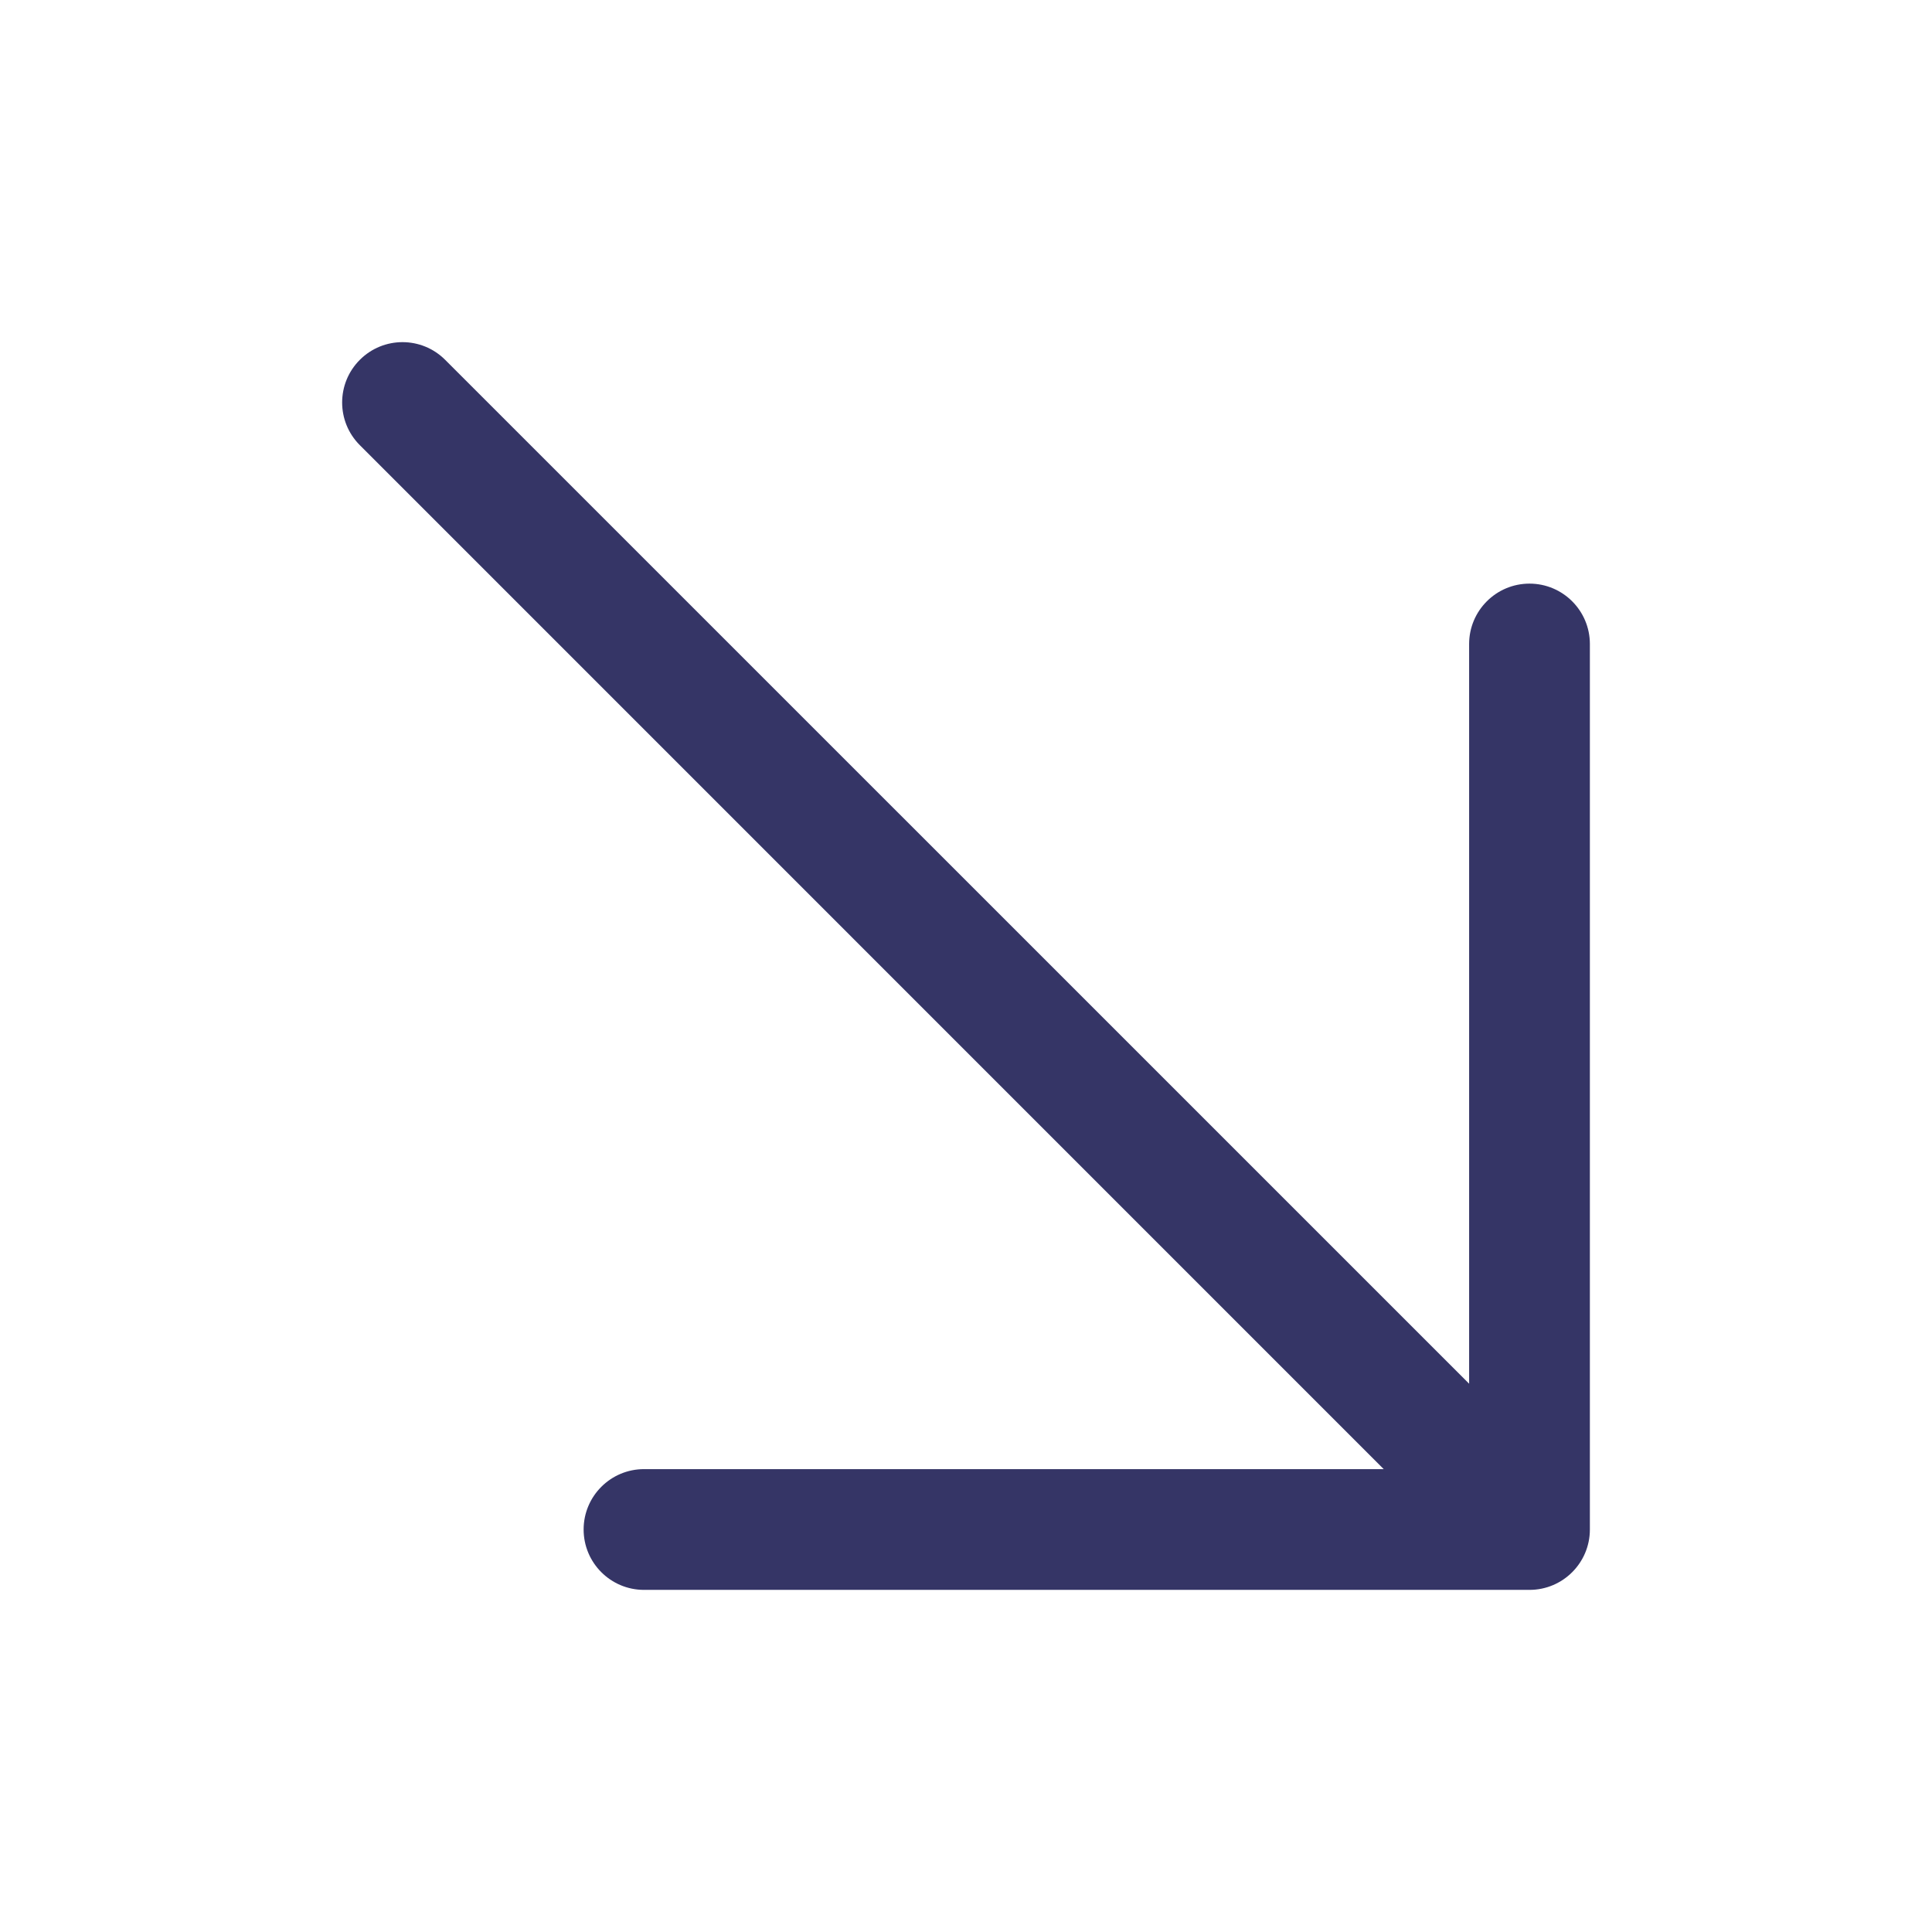 <svg width="24" height="24" viewBox="0 0 24 24" fill="none" xmlns="http://www.w3.org/2000/svg">
<path d="M19 19.75C19.414 19.75 19.75 19.414 19.75 19V8C19.75 7.586 19.414 7.25 19 7.25C18.586 7.25 18.25 7.586 18.25 8V17.189L5.53 4.47C5.237 4.177 4.763 4.177 4.47 4.47C4.177 4.763 4.177 5.237 4.47 5.53L17.189 18.25H8C7.586 18.25 7.25 18.586 7.25 19C7.25 19.414 7.586 19.75 8 19.75H19Z" fill="#353566"/>
</svg>

